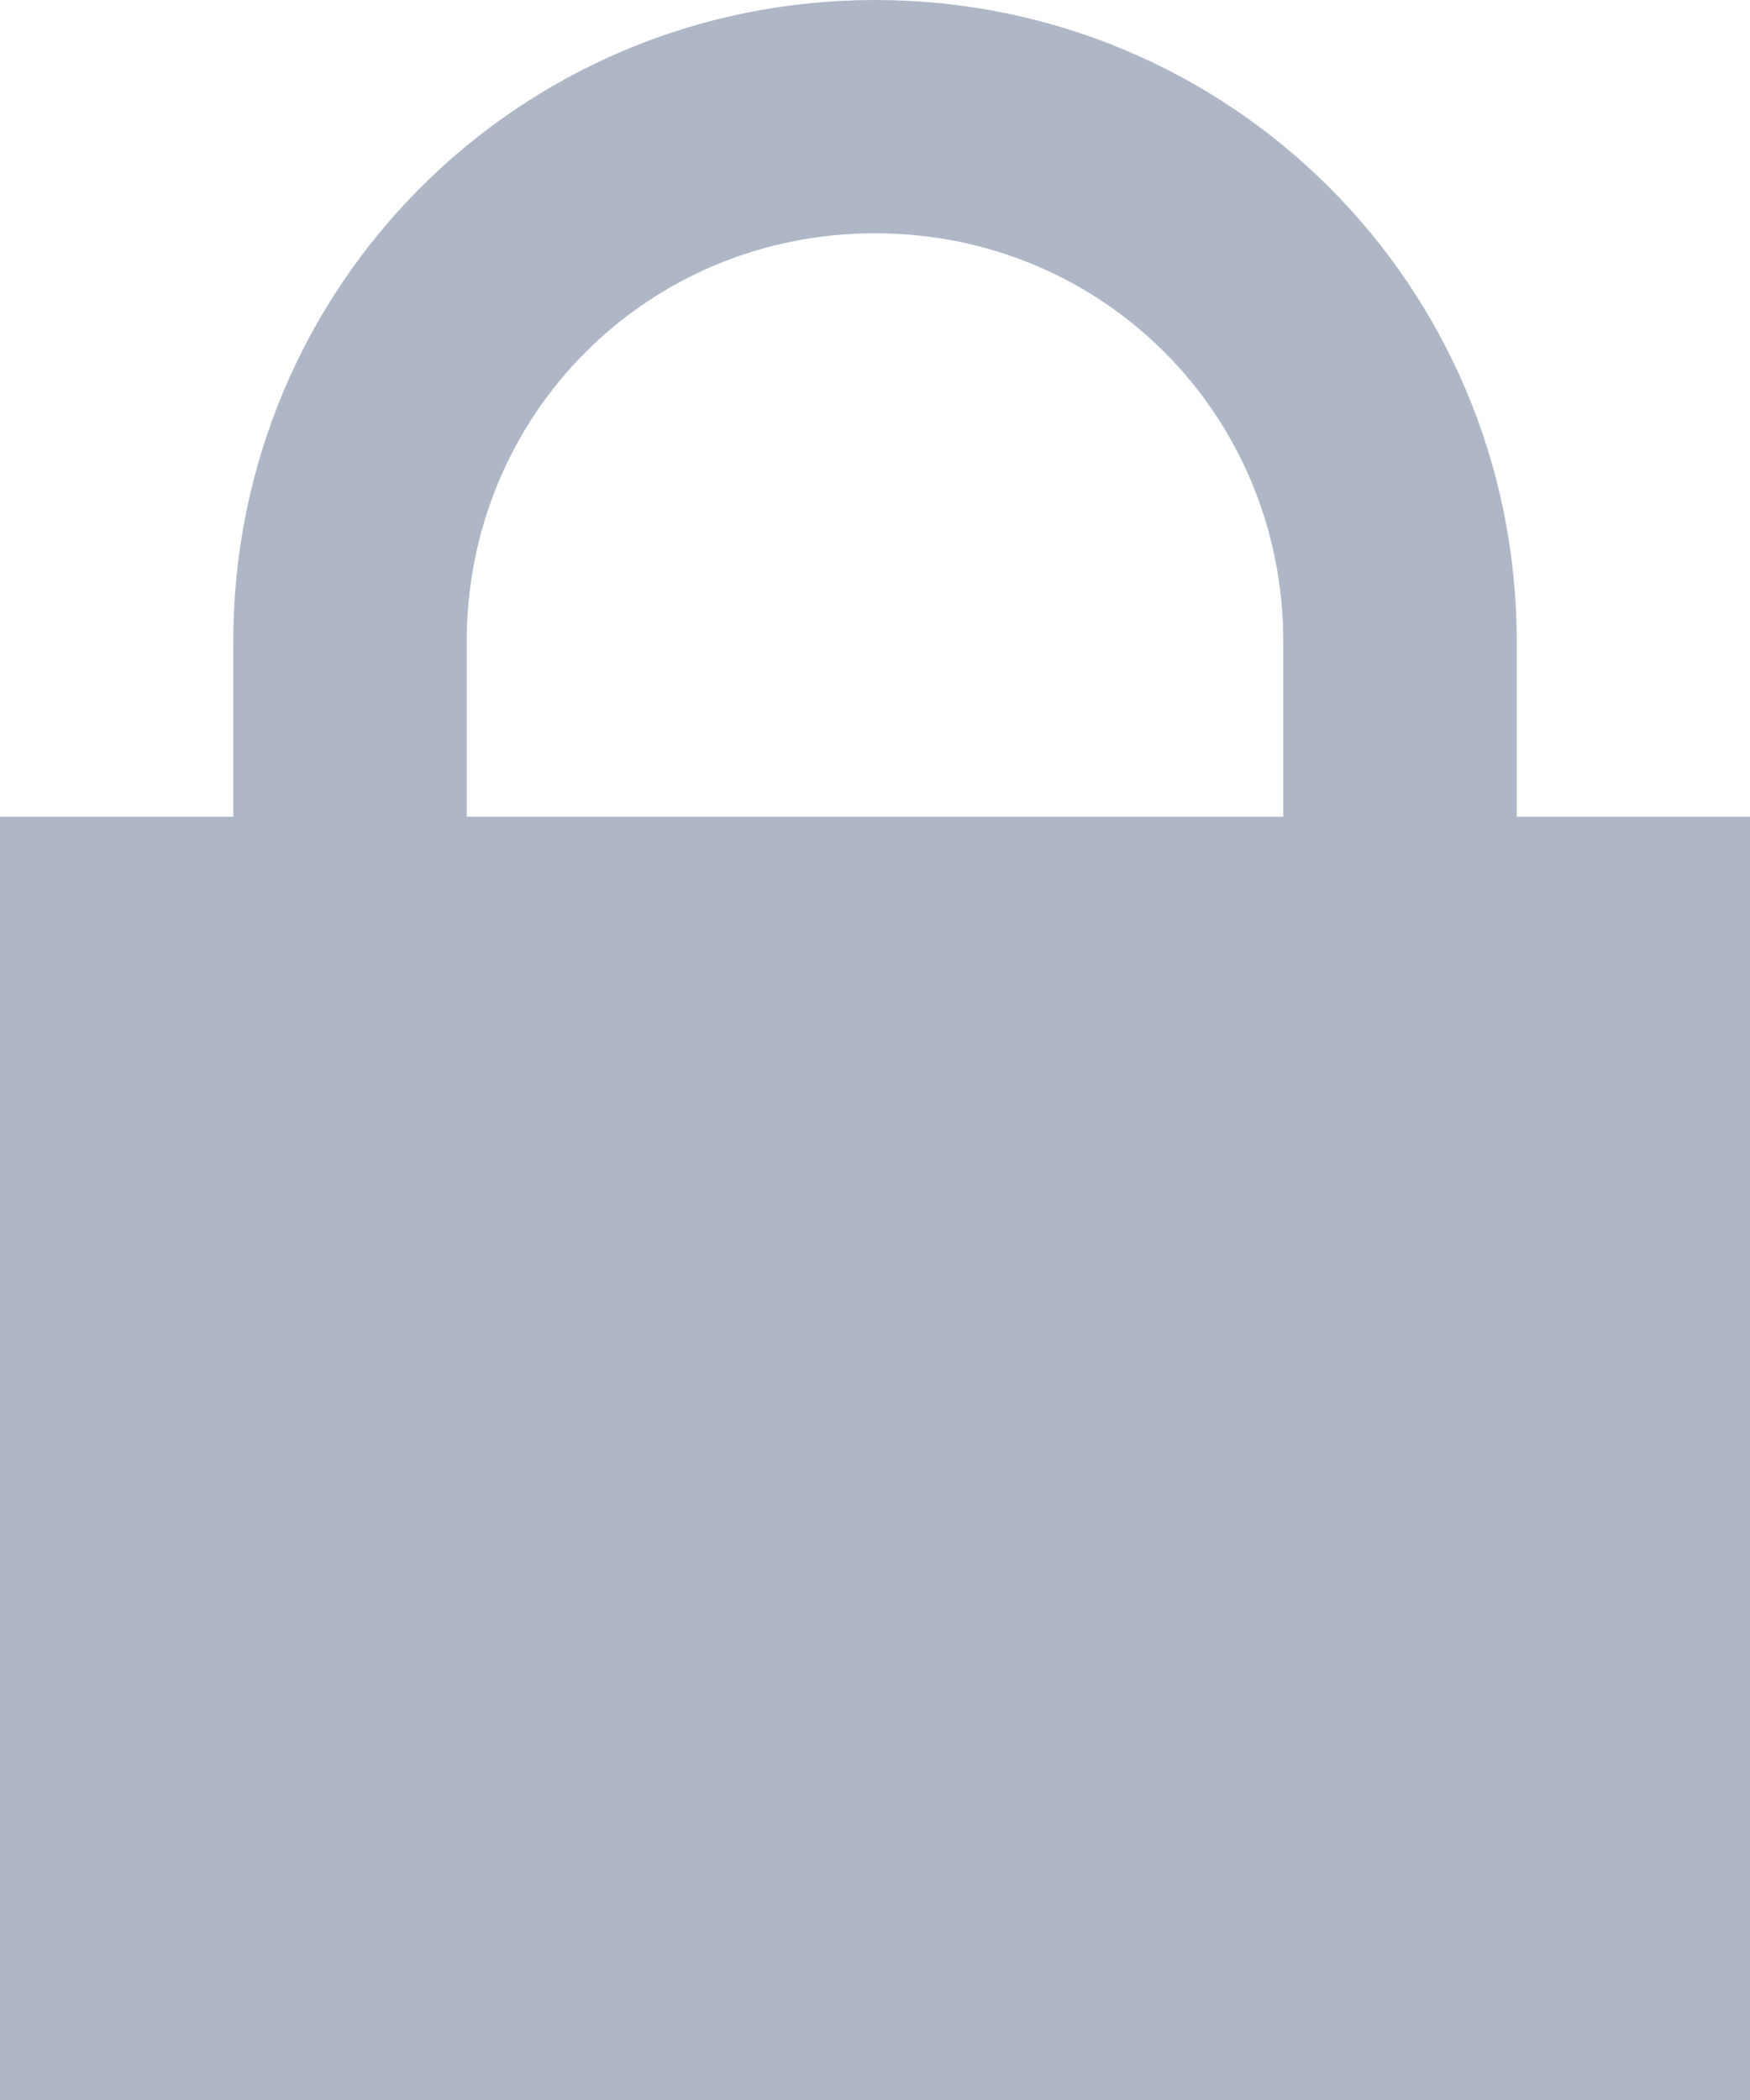 <?xml version="1.0" encoding="UTF-8" standalone="no"?>
<svg width="10px" height="12px" viewBox="0 0 10 12" version="1.1" xmlns="http://www.w3.org/2000/svg" xmlns:xlink="http://www.w3.org/1999/xlink">
<!-- Generator: sketchtool 39.1 (31720) - http://www.bohemiancoding.com/sketch -->
<title>48BF5D32-306C-4B20-88EB-24B1F743CAC9</title>
<desc>Created with sketchtool.</desc>
<defs></defs>
<g id="Typing-Indicator" stroke="none" stroke-width="1" fill="none" fill-rule="evenodd" opacity="0.4">
    <g id="typing-indicator" transform="translate(-301, -172)" fill="#374c72">
        <path d="M309.667,175.667 C309.667,173.633 308.033,172 306,172 C303.967,172 302.333,173.633 302.333,175.667 L302.333,176.667 L301,176.667 L301,184 L306,184 L311,184 L311,176.667 L309.667,176.667 L309.667,175.667 Z M306,176.667 L303.667,176.667 L303.667,175.667 C303.667,174.367 304.7,173.333 306,173.333 C307.3,173.333 308.333,174.367 308.333,175.667 L308.333,176.667 L306,176.667 L306,176.667 Z" id="verified_icon"></path>
    </g>
</g>
</svg>
